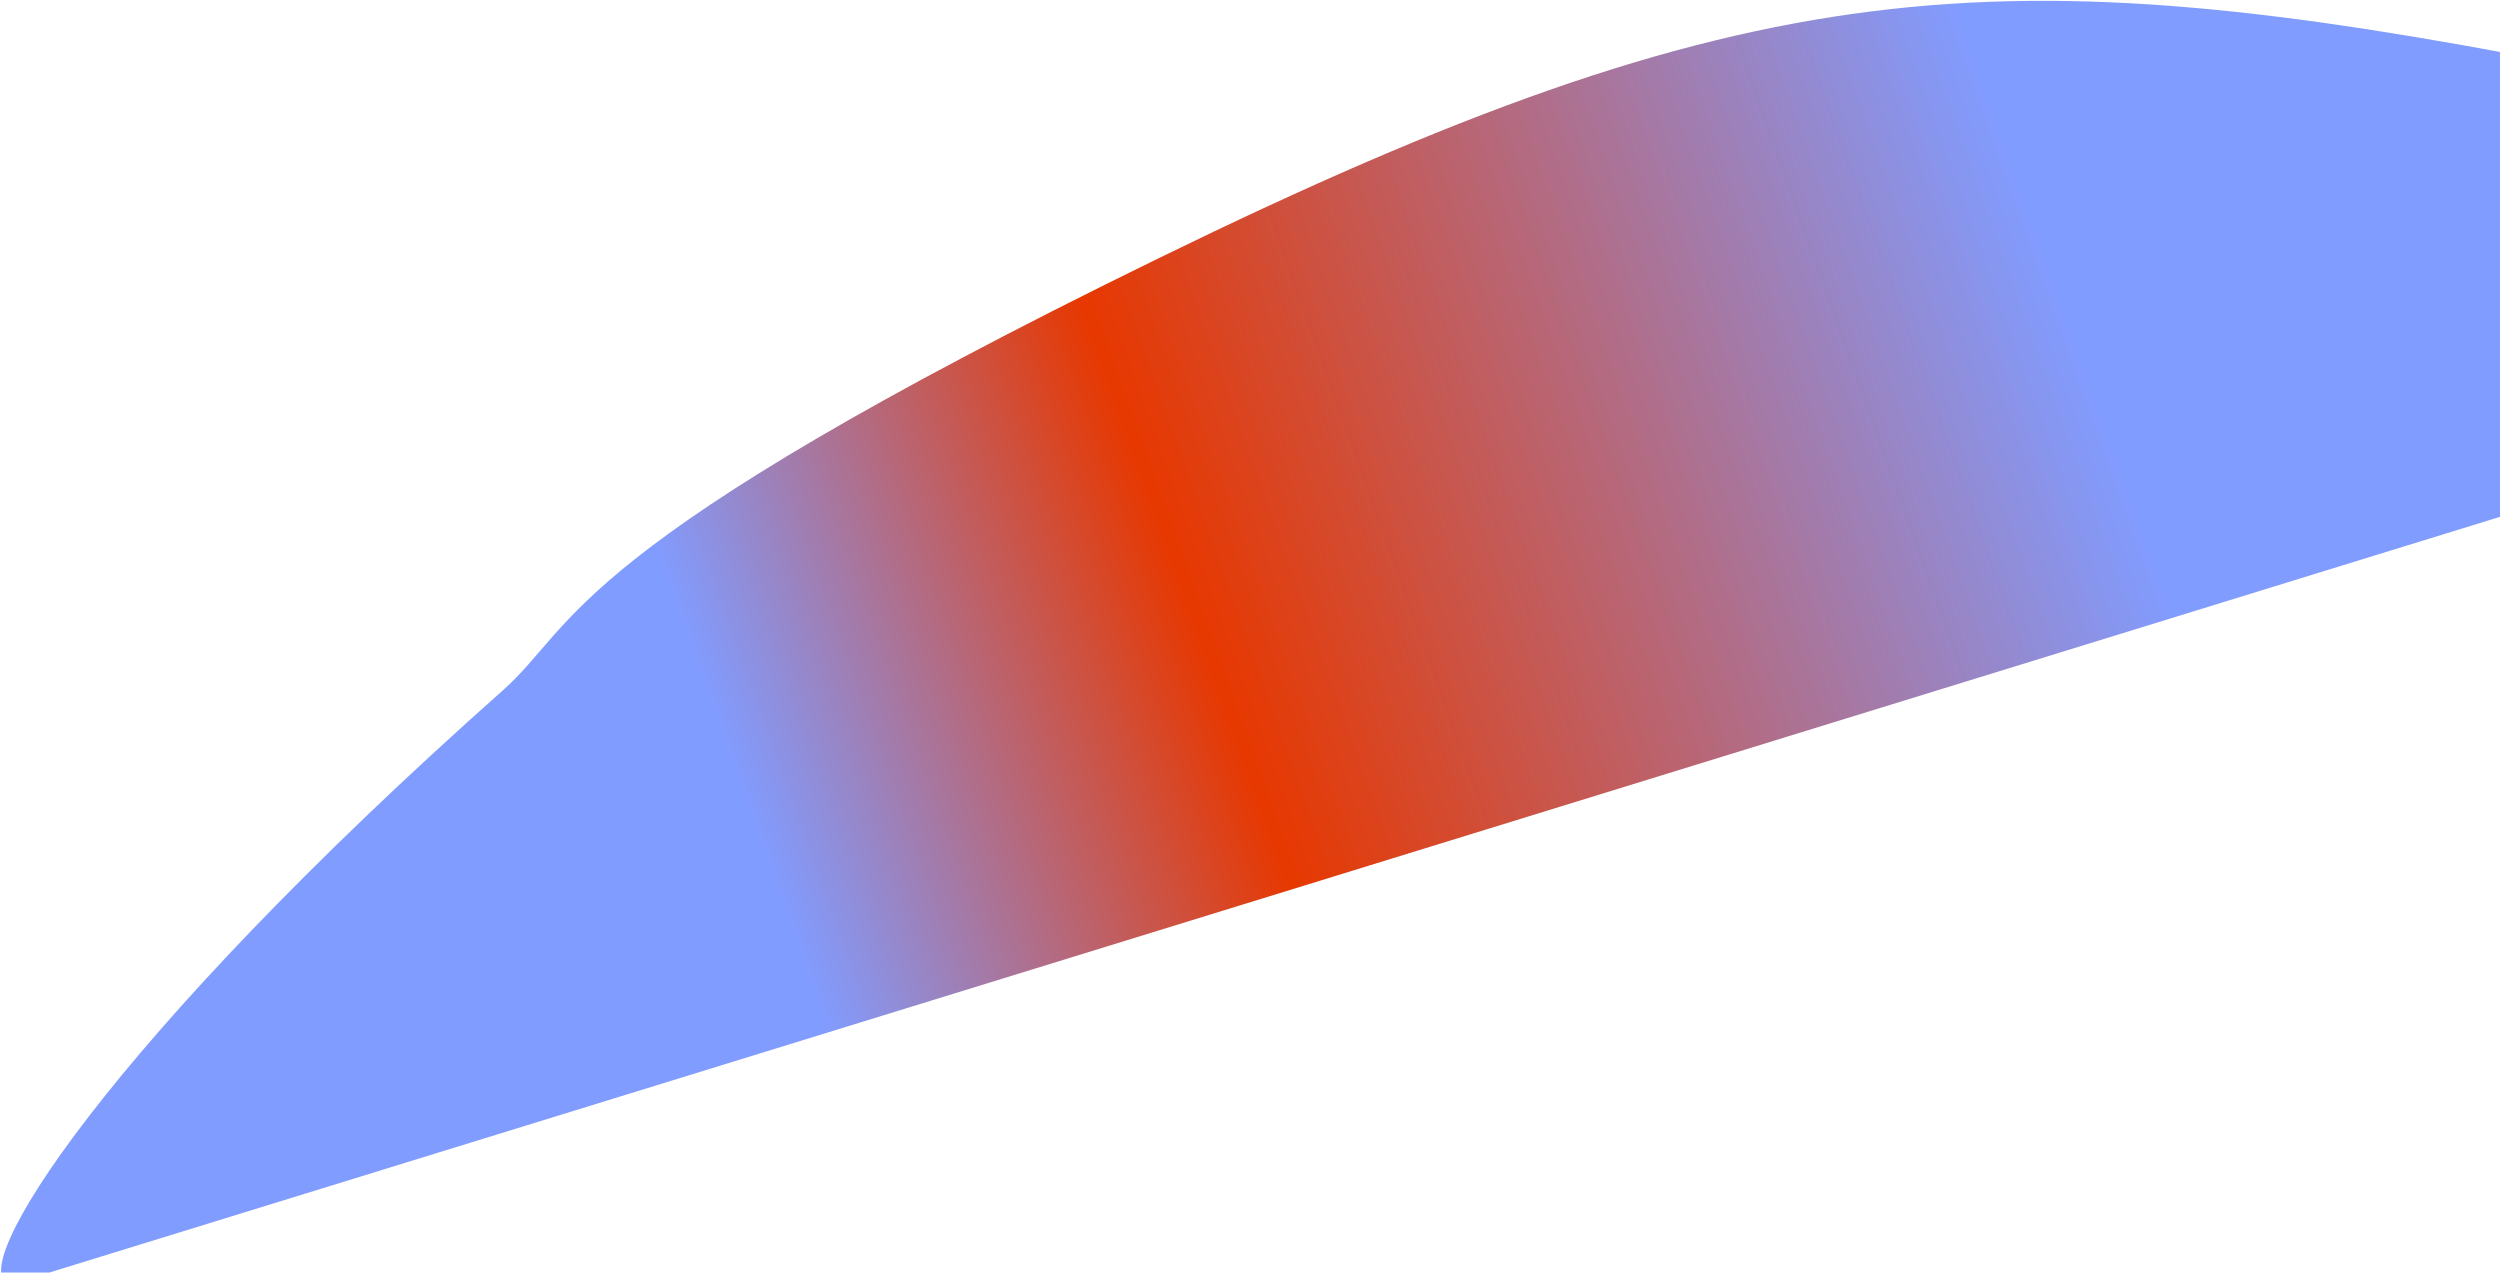 <?xml version="1.0" encoding="UTF-8" standalone="no"?><svg width='666' height='339' viewBox='0 0 666 339' fill='none' xmlns='http://www.w3.org/2000/svg'>
<path d='M308.636 68.808C466.868 -8.511 532.456 -12.193 684.129 17.262L734.14 116.672L2.829 342.186C-10.562 339.731 28.244 277.753 134.006 183.866C153.942 166.168 150.404 146.127 308.636 68.808Z' fill='url(#paint0_linear_2_29)'/>
<defs>
<linearGradient id='paint0_linear_2_29' x1='535.734' y1='41.194' x2='182.093' y2='167.49' gradientUnits='userSpaceOnUse'>
<stop stop-color='#819CFF'/>
<stop offset='0.655' stop-color='#E73800'/>
<stop offset='1' stop-color='#819CFF'/>
</linearGradient>
</defs>
</svg>
